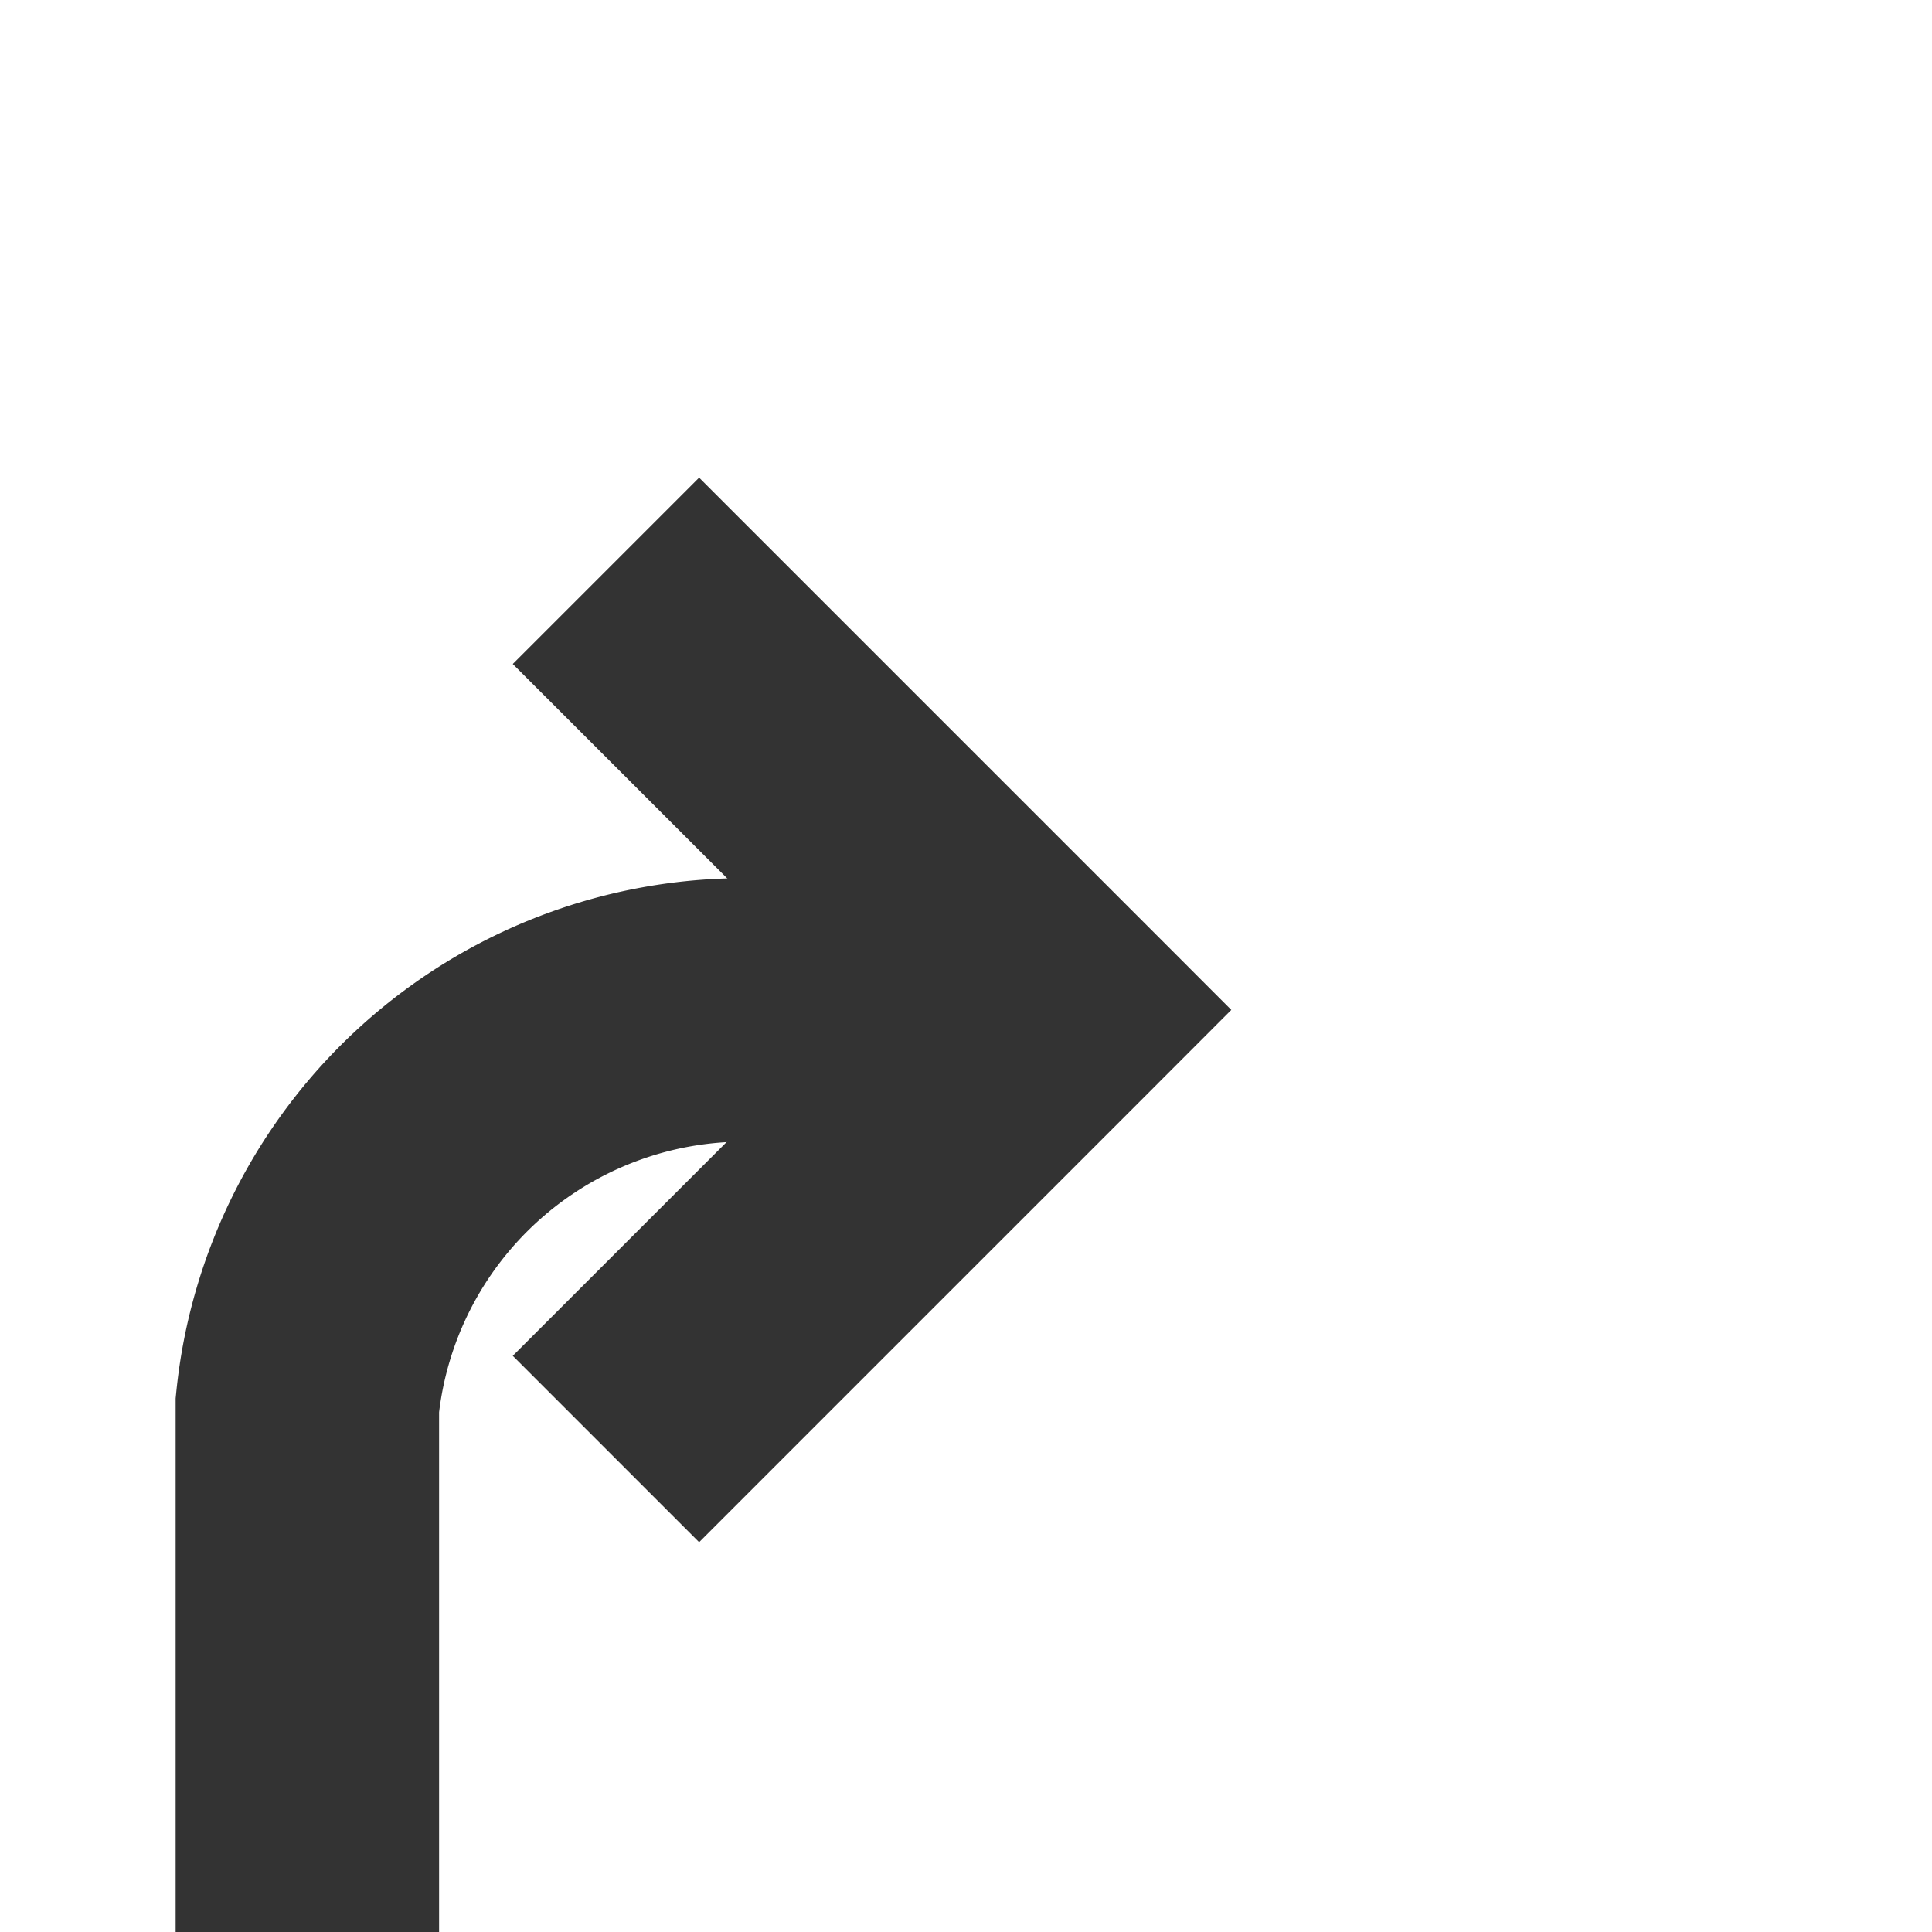 ﻿<?xml version="1.0" encoding="utf-8"?>
<svg version="1.1" xmlns:xlink="http://www.w3.org/1999/xlink" width="22px" height="22px" preserveAspectRatio="xMinYMid meet" viewBox="2197 4861  22 20" xmlns="http://www.w3.org/2000/svg">
  <path d="M 2135 4967.5  L 2195 4967.5  A 5 5 0 0 0 2200.5 4962.5 L 2200.5 4876  A 5 5 0 0 1 2205.5 4871.5 L 2208 4871.5  " stroke-width="3" stroke="#333333" fill="none" />
  <path d="M 2202.839 4867.561  L 2206.779 4871.5  L 2202.839 4875.439  L 2204.961 4877.561  L 2209.961 4872.561  L 2211.021 4871.5  L 2209.961 4870.439  L 2204.961 4865.439  L 2202.839 4867.561  Z " fill-rule="nonzero" fill="#333333" stroke="none" />
</svg>